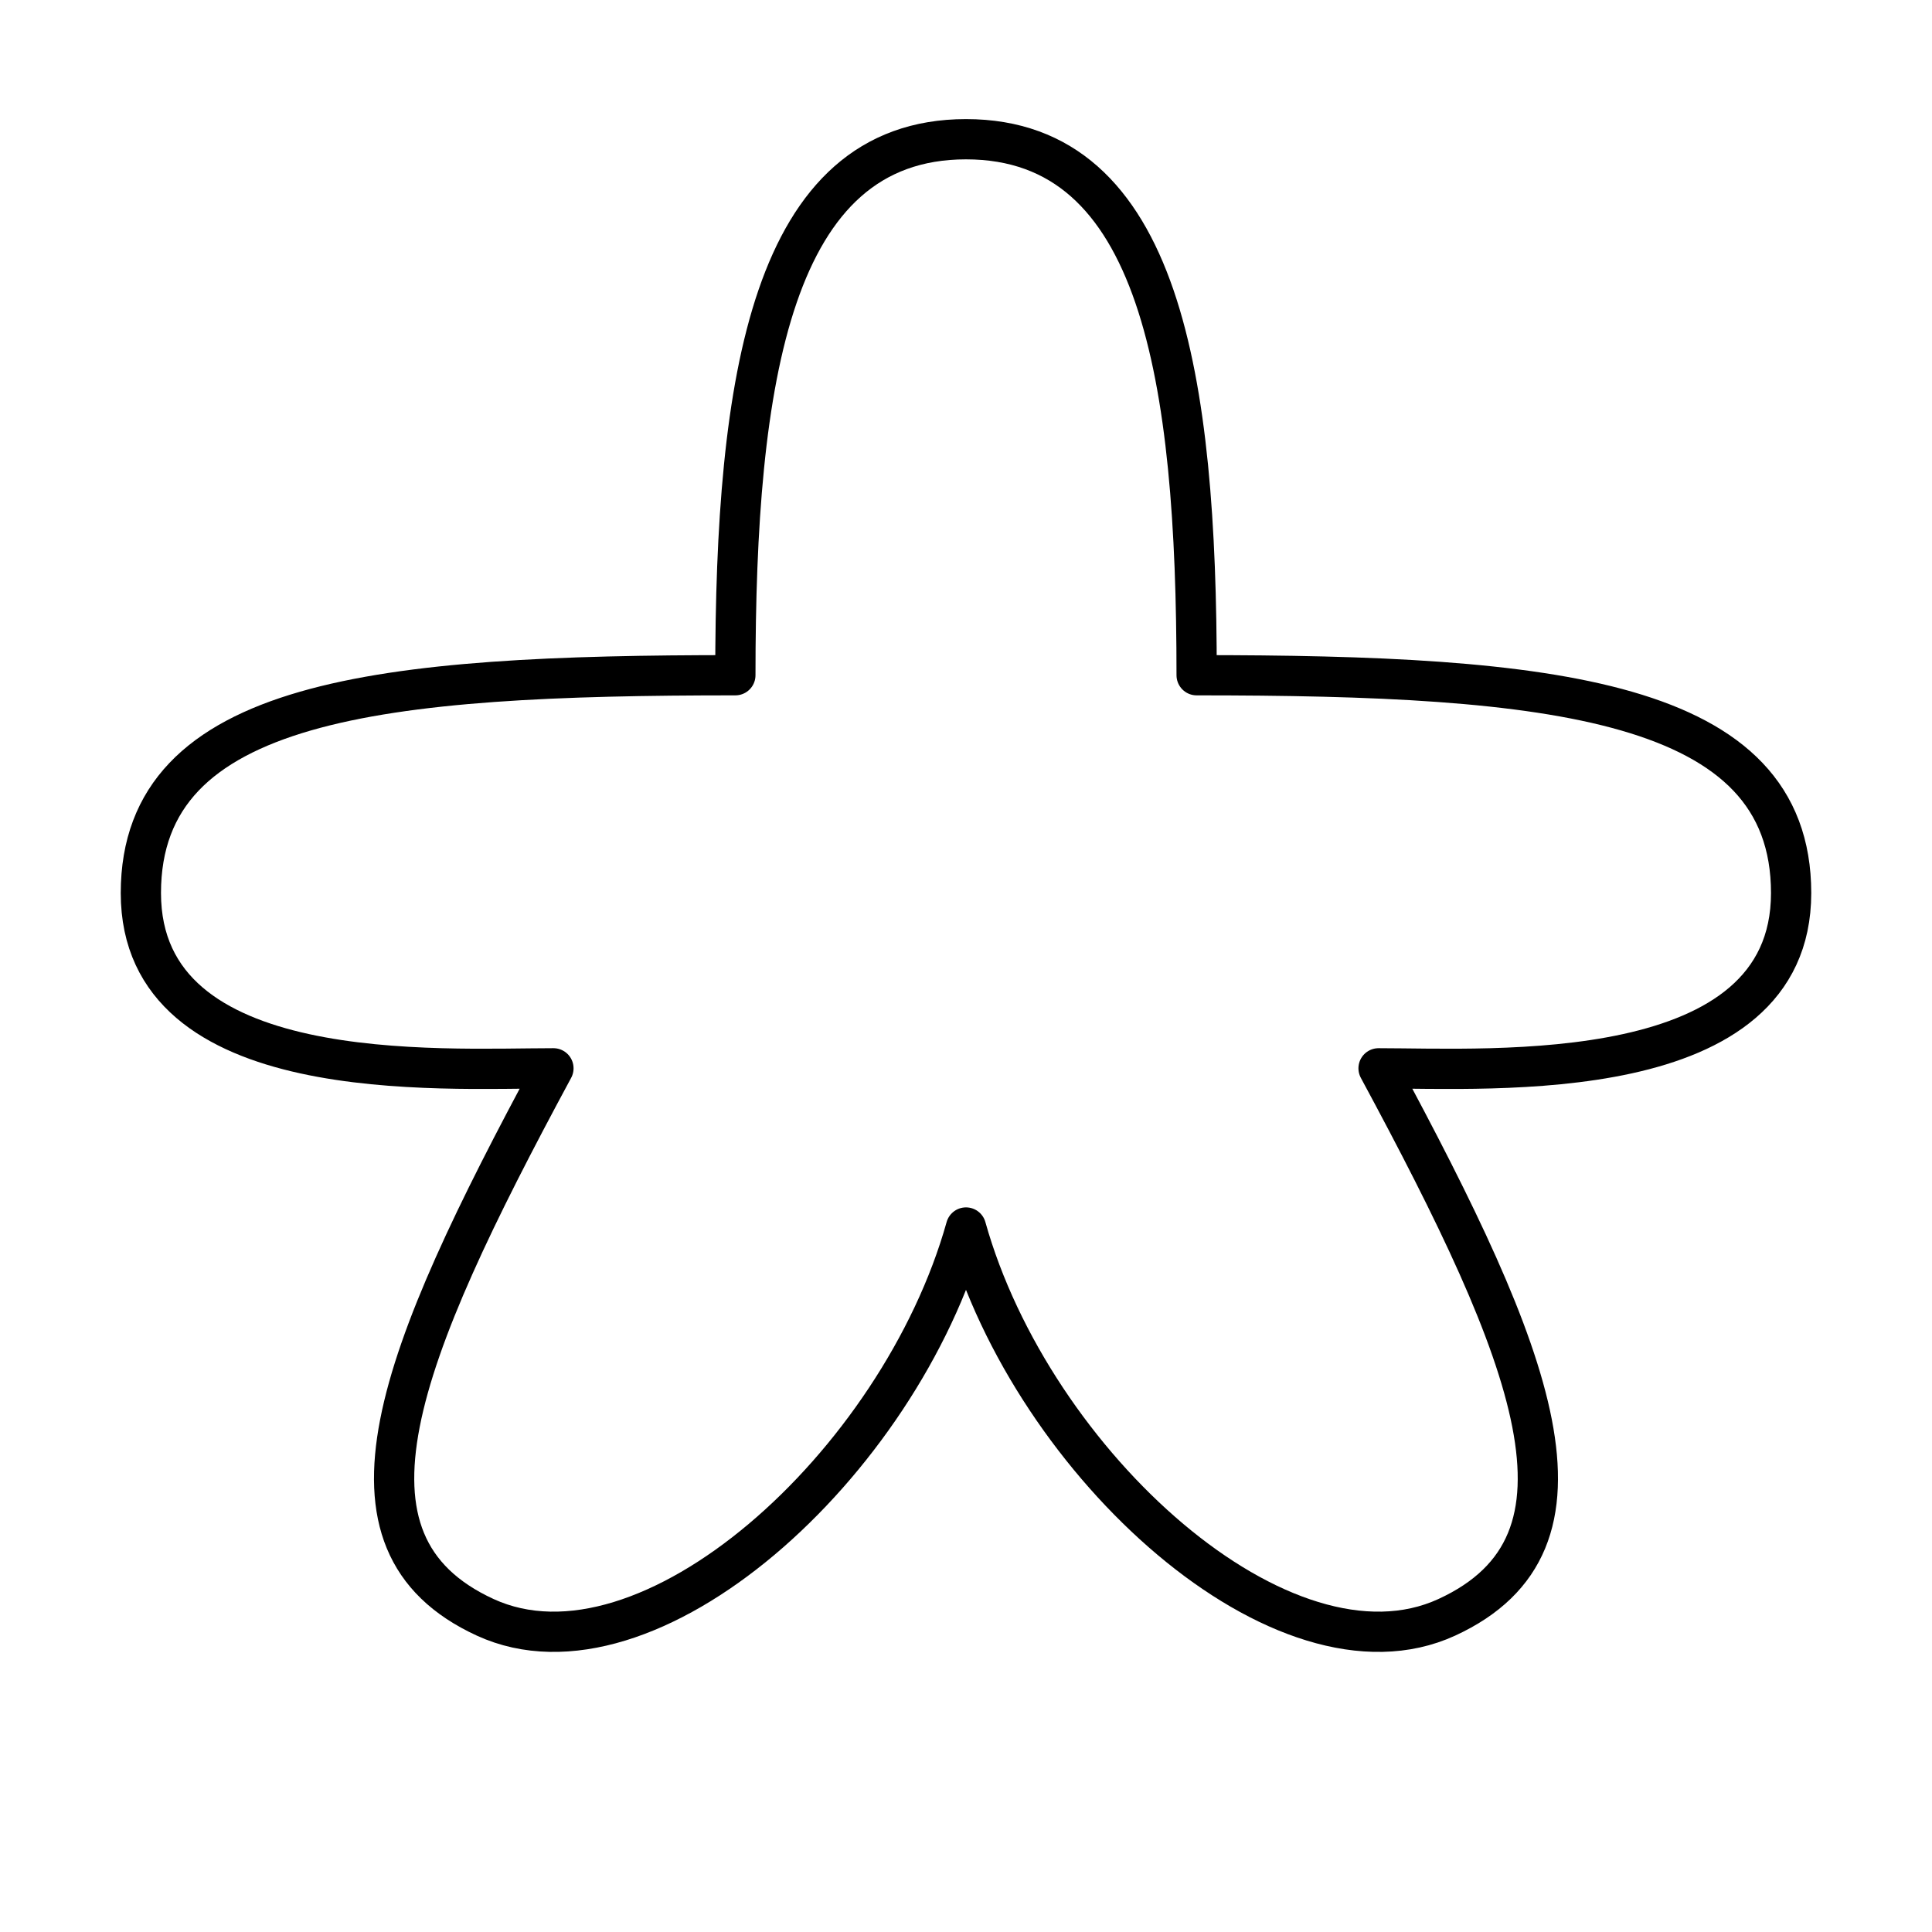 <svg viewBox="0 0 48 48" xmlns="http://www.w3.org/2000/svg"><path d="m24 3.459c4.843 0 5.73 5.972 5.73 13.317 8.797 0 14.77.574 14.77 5.412s-7.425 4.354-10.25 4.354c3.874 7.183 5.73 11.784 1.695 13.64s-10.295-3.793-11.945-9.685c-1.65 5.892-7.909 11.541-11.945 9.685s-2.179-6.457 1.695-13.64c-2.825 0-10.25.484-10.25-4.354s5.972-5.412 14.77-5.412c0-7.345.887-13.317 5.73-13.317z" fill="none" stroke="#000" stroke-linecap="round" stroke-linejoin="round"/></svg>